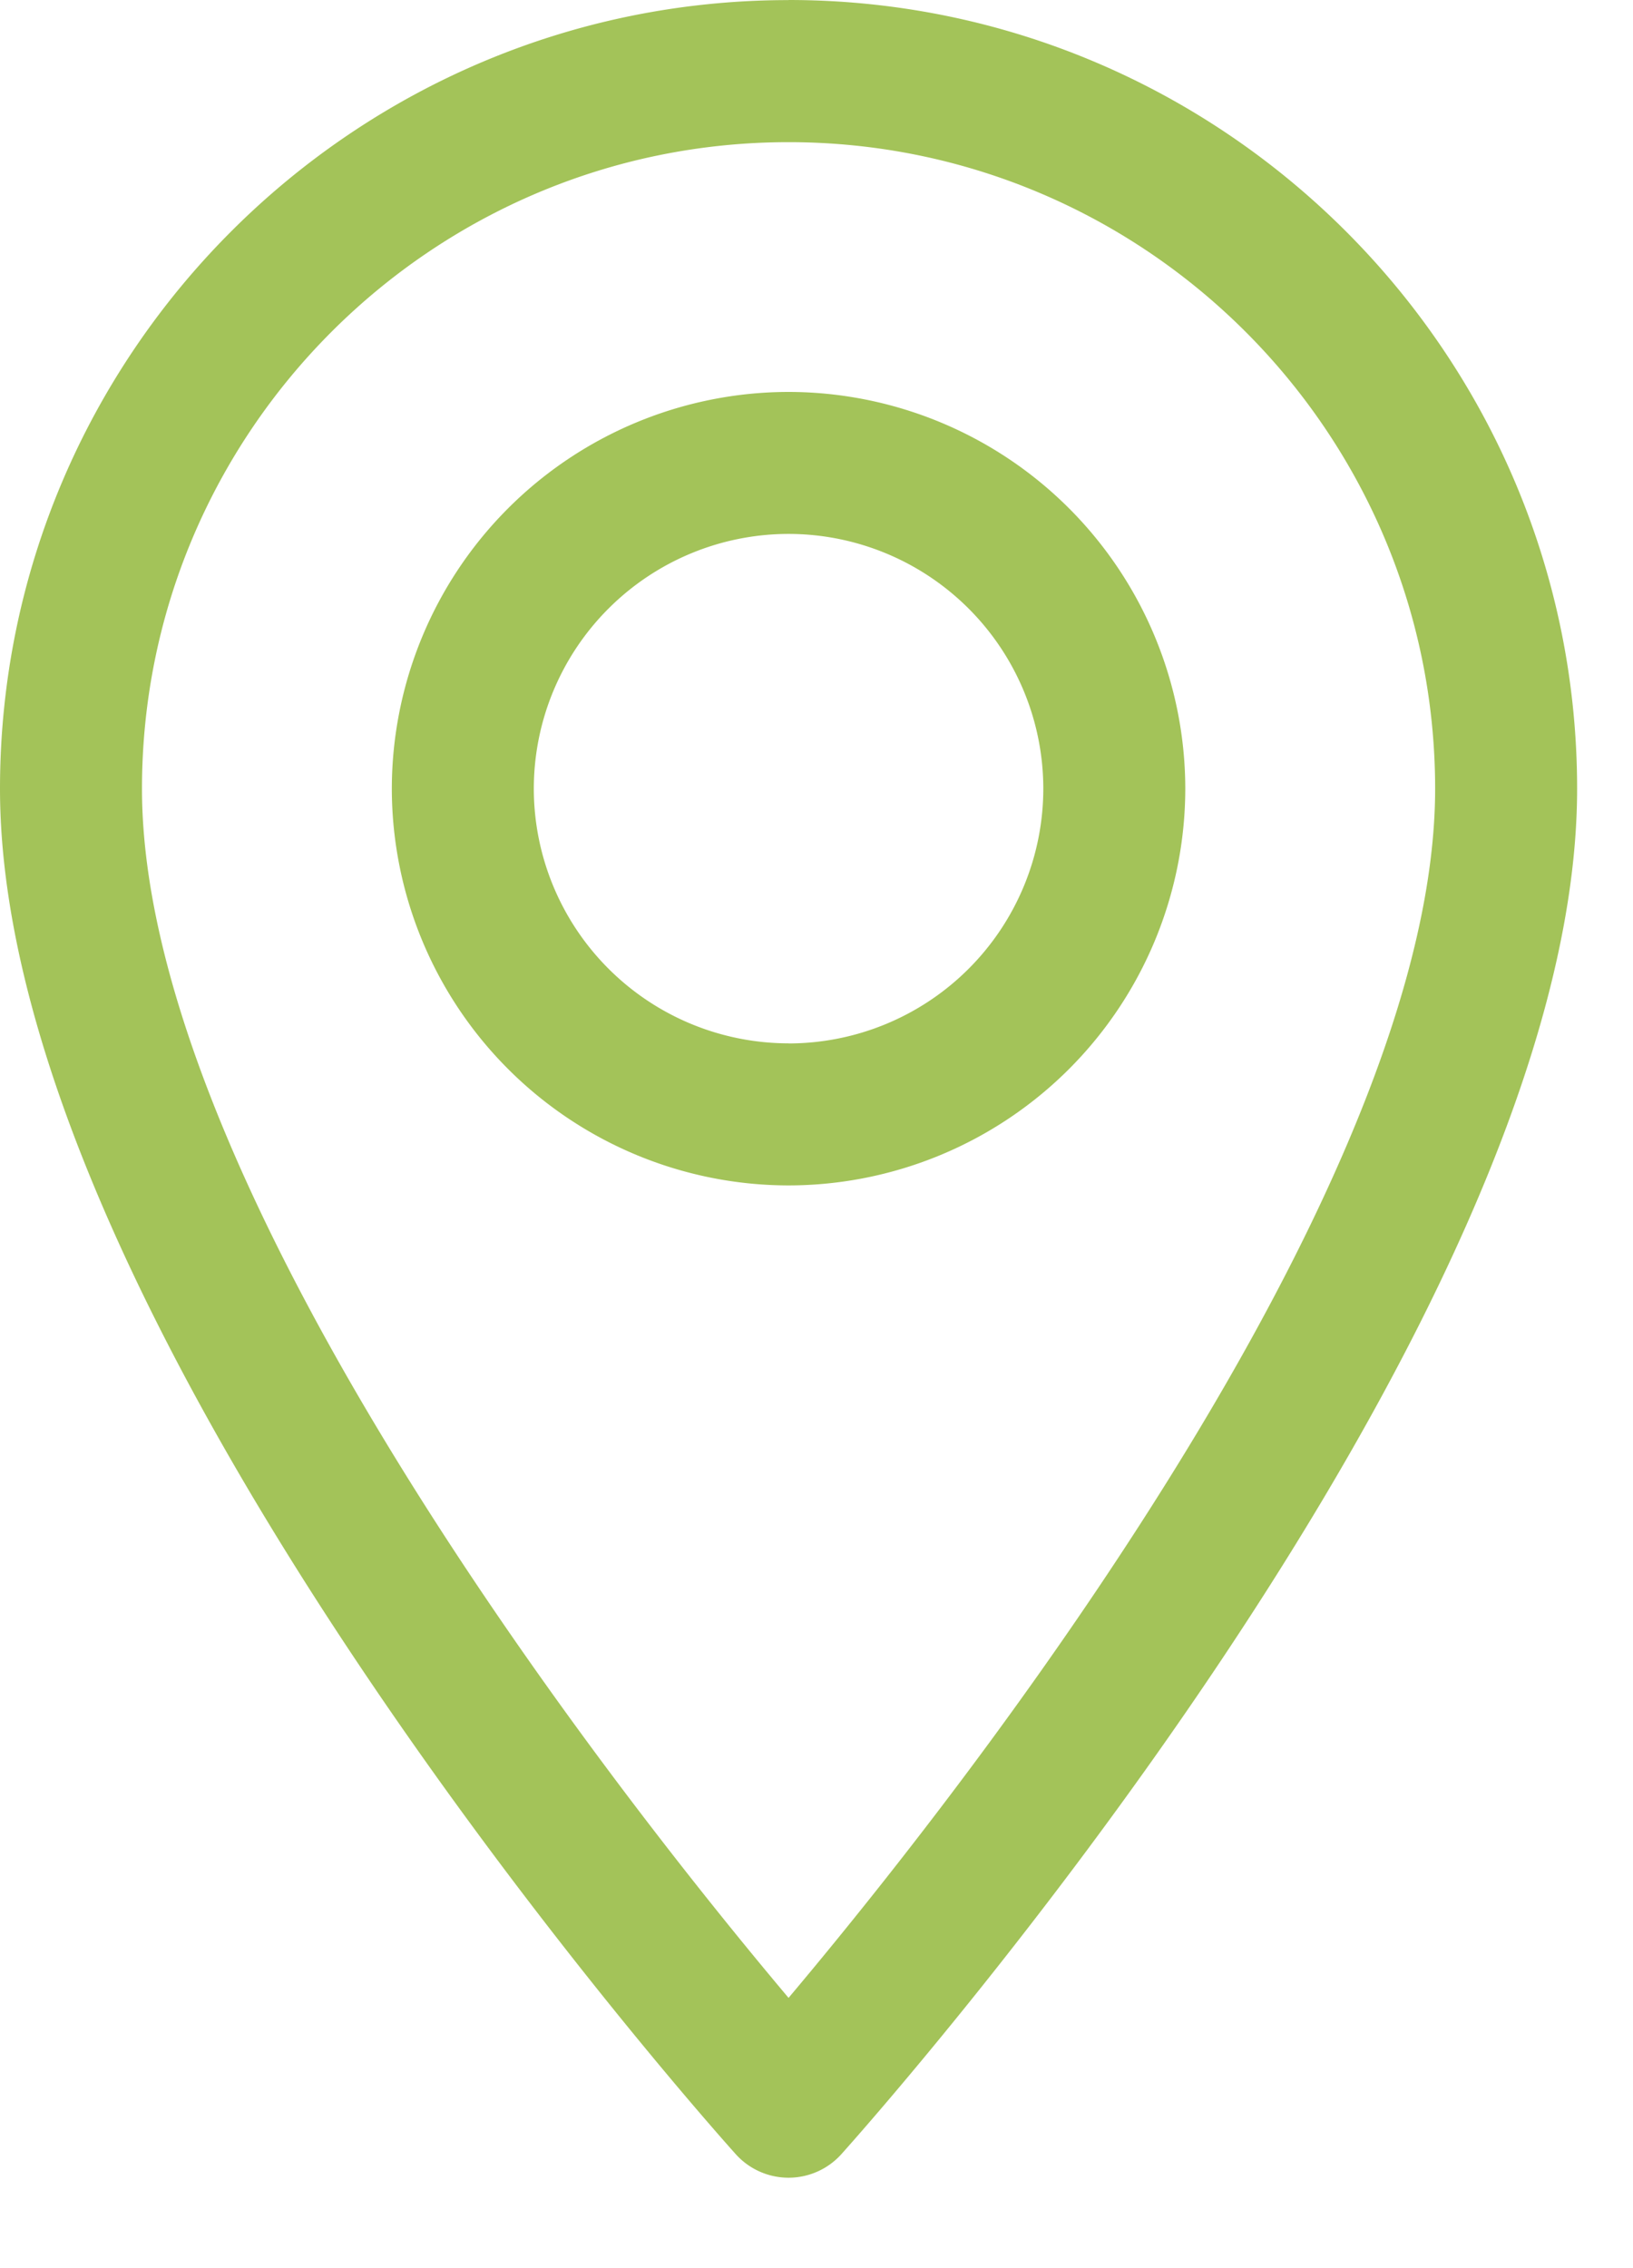 <svg width="18" height="25" fill="none" xmlns="http://www.w3.org/2000/svg"><path d="M8.692.001C3.899.001 0 3.901 0 8.694c0 5.948 7.778 14.68 8.11 15.05a.783.783 0 001.164 0c.331-.37 8.11-9.102 8.11-15.05C17.384 3.9 13.484 0 8.692 0zm0 22.02c-2.618-3.11-7.127-9.245-7.127-13.327 0-3.93 3.197-7.127 7.127-7.127 3.93 0 7.127 3.197 7.127 7.127 0 4.082-4.509 10.217-7.127 13.327z" fill="#A3C359"/><path d="M8.692 4.32a4.378 4.378 0 00-4.373 4.373 4.378 4.378 0 004.373 4.373 4.378 4.378 0 004.373-4.373A4.378 4.378 0 008.692 4.32zm0 7.18a2.81 2.81 0 01-2.808-2.807 2.81 2.81 0 012.808-2.808A2.81 2.81 0 0111.5 8.693a2.81 2.81 0 01-2.808 2.808z" fill="#A3C359"/></svg>